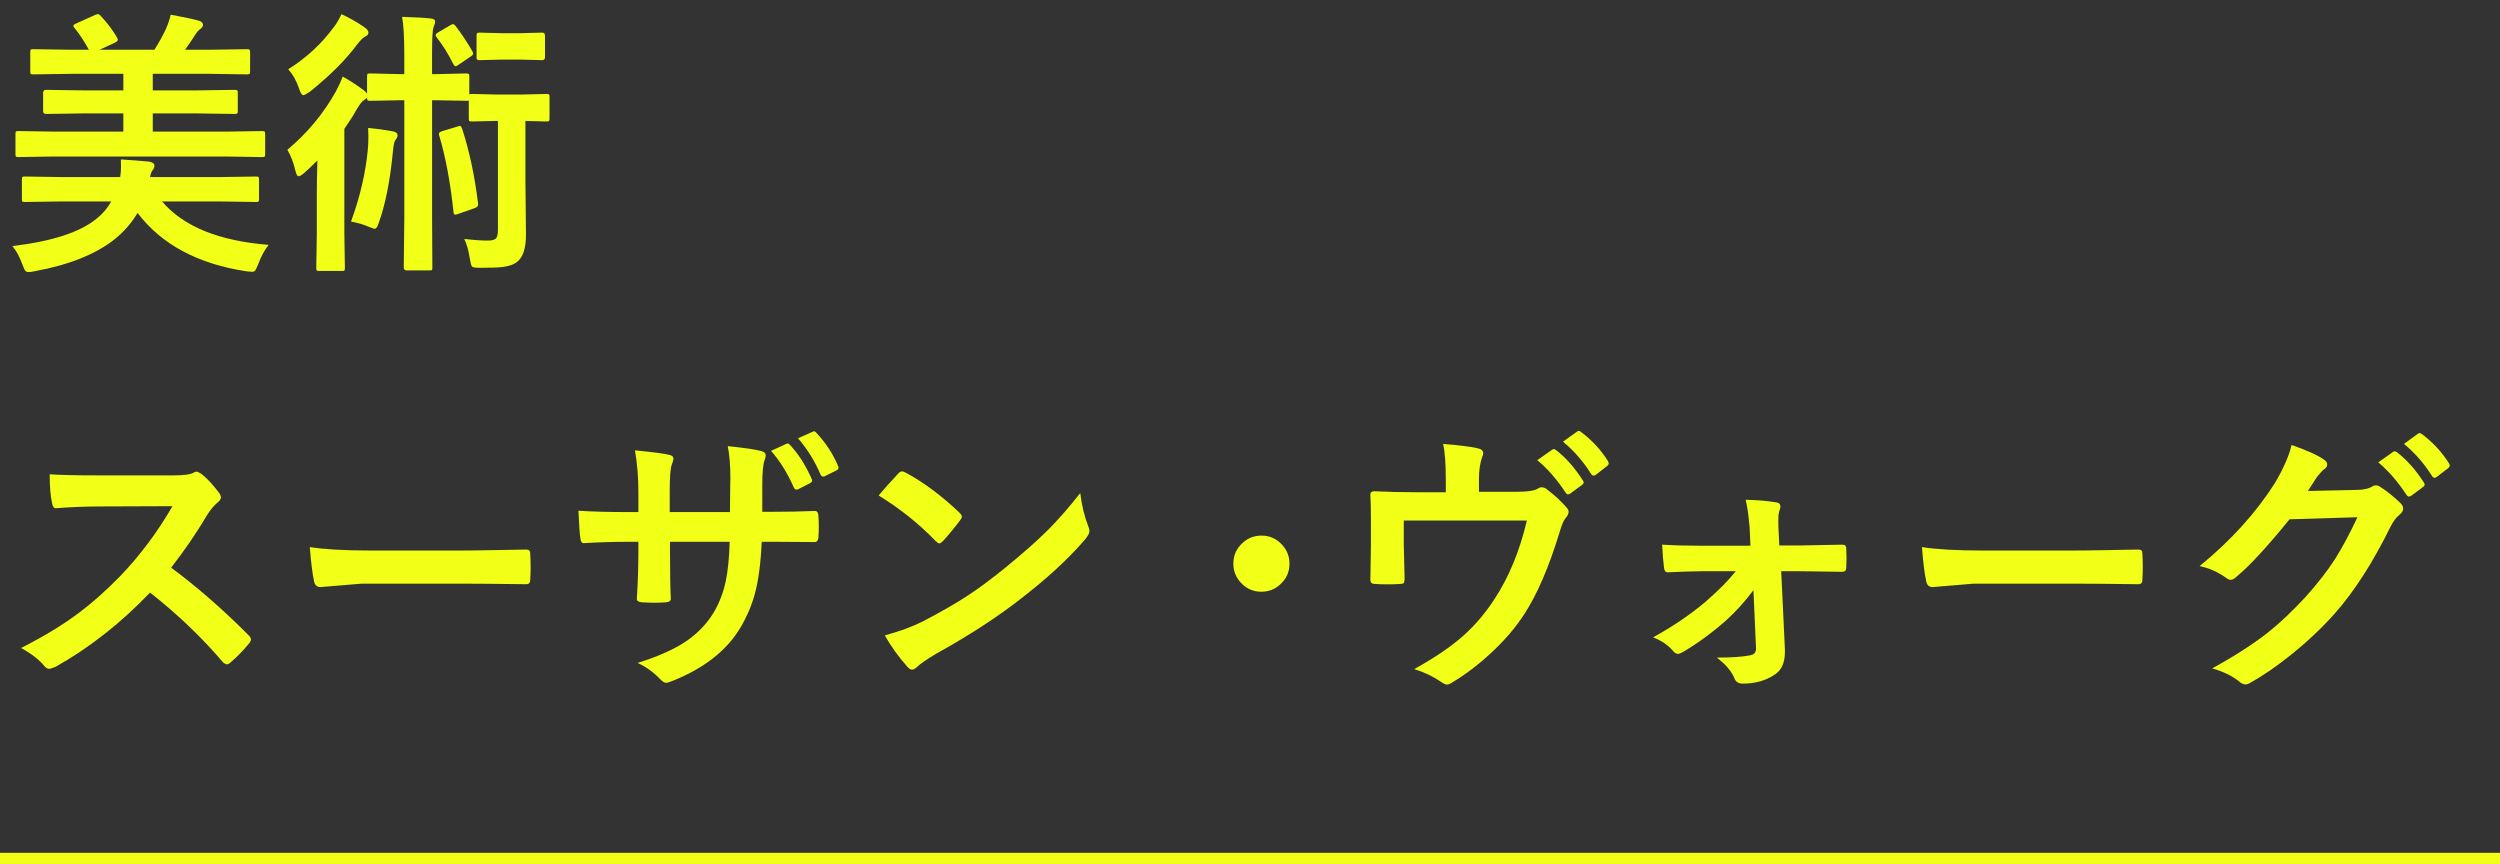 <?xml version="1.0" encoding="utf-8"?>
<!-- Generator: Adobe Illustrator 16.0.3, SVG Export Plug-In . SVG Version: 6.00 Build 0)  -->
<!DOCTYPE svg PUBLIC "-//W3C//DTD SVG 1.1//EN" "http://www.w3.org/Graphics/SVG/1.1/DTD/svg11.dtd">
<svg version="1.1" xmlns="http://www.w3.org/2000/svg" xmlns:xlink="http://www.w3.org/1999/xlink" x="0px" y="0px" width="214px"
	 height="74px" viewBox="0 0 214 74" enable-background="new 0 0 214 74" xml:space="preserve">
<rect x="0" y="0" width="214" height="74" fill="#333333" stroke="none"/>
<g id="ガイド">
</g>
<g id="背景">
</g>
<g id="フッター">
</g>
<g id="PRODUCTIONS_NOTES">
	<g>
		<g>
			<rect y="0.25" fill="none" width="211" height="63.5"/>
			<path fill="#F2FF17" d="M1.055,21.063c3.383-0.398,5.781-1.176,7.195-2.332c0.516-0.398,0.941-0.895,1.277-1.488H5.273
				l-3.141,0.047c-0.125,0-0.199-0.016-0.223-0.047s-0.035-0.102-0.035-0.211v-1.664c0-0.125,0.016-0.199,0.047-0.223
				s0.102-0.035,0.211-0.035l3.141,0.047h5.016c0.047-0.297,0.07-0.598,0.07-0.902c0-0.195-0.004-0.398-0.012-0.609
				c0.875,0.055,1.68,0.117,2.414,0.188c0.305,0.055,0.457,0.168,0.457,0.34c0,0.141-0.055,0.277-0.164,0.41
				c-0.086,0.109-0.156,0.301-0.211,0.574h5.941l3.129-0.047c0.125,0,0.199,0.016,0.223,0.047s0.035,0.102,0.035,0.211v1.664
				c0,0.117-0.014,0.189-0.041,0.217s-0.1,0.041-0.217,0.041l-3.129-0.047h-4.91c1.82,2.141,4.859,3.379,9.117,3.715
				c-0.359,0.469-0.656,1.023-0.891,1.664c-0.133,0.313-0.215,0.488-0.246,0.527c-0.063,0.078-0.156,0.117-0.281,0.117
				c-0.047,0-0.215-0.016-0.504-0.047c-4.148-0.633-7.246-2.297-9.293-4.992c-0.5,0.844-1.152,1.594-1.957,2.25
				c-1.633,1.289-3.922,2.203-6.867,2.742c-0.219,0.047-0.387,0.07-0.504,0.07c-0.141,0-0.246-0.051-0.316-0.152
				c-0.039-0.063-0.109-0.227-0.211-0.492C1.664,21.949,1.375,21.422,1.055,21.063z M4.582,13.398l-3,0.047
				c-0.125,0-0.199-0.016-0.223-0.047c-0.023-0.039-0.035-0.117-0.035-0.234v-1.688c0-0.125,0.016-0.199,0.047-0.223
				s0.102-0.035,0.211-0.035l3,0.047h5.977V9.707h-3.34L3.938,9.754c-0.164,0-0.246-0.086-0.246-0.258V7.949
				c0-0.172,0.082-0.258,0.246-0.258l3.281,0.047h3.34V6.32H6.094L2.859,6.367c-0.133,0-0.211-0.016-0.234-0.047
				S2.59,6.219,2.59,6.109V4.504c0-0.141,0.016-0.227,0.047-0.258c0.031-0.023,0.105-0.035,0.223-0.035l3.234,0.047h1.512
				c-0.414-0.75-0.801-1.344-1.16-1.781C6.336,2.367,6.281,2.281,6.281,2.219c0-0.078,0.082-0.148,0.246-0.211l1.605-0.727
				c0.125-0.047,0.211-0.07,0.258-0.07c0.07,0,0.152,0.055,0.246,0.164C9.191,1.977,9.641,2.57,9.984,3.156
				c0.07,0.125,0.105,0.211,0.105,0.258c0,0.07-0.09,0.152-0.27,0.246L8.52,4.258h4.699c0.422-0.672,0.75-1.266,0.984-1.781
				c0.188-0.43,0.324-0.836,0.41-1.219c1.164,0.211,1.98,0.387,2.449,0.527c0.211,0.078,0.316,0.191,0.316,0.34
				c0,0.133-0.09,0.262-0.27,0.387c-0.133,0.094-0.27,0.254-0.41,0.48c-0.234,0.375-0.52,0.797-0.855,1.266h2.086l3.211-0.047
				c0.125,0,0.203,0.016,0.234,0.047c0.023,0.039,0.035,0.121,0.035,0.246v1.605c0,0.125-0.02,0.199-0.059,0.223
				c-0.023,0.023-0.094,0.035-0.211,0.035L17.93,6.32h-4.852v1.418h3.715l3.293-0.047c0.125,0,0.203,0.016,0.234,0.047
				c0.023,0.031,0.035,0.102,0.035,0.211v1.547c0,0.125-0.02,0.199-0.059,0.223c-0.023,0.023-0.094,0.035-0.211,0.035l-3.293-0.047
				h-3.715v1.559h6.34l3-0.047c0.133,0,0.215,0.016,0.246,0.047c0.023,0.031,0.035,0.102,0.035,0.211v1.688
				c0,0.133-0.014,0.213-0.041,0.24s-0.107,0.041-0.24,0.041l-3-0.047H4.582z"/>
			<path fill="#F2FF17" d="M34.418,1.445c1.117,0.031,1.941,0.078,2.473,0.141c0.242,0.023,0.363,0.113,0.363,0.27
				c0,0.078-0.051,0.246-0.152,0.504c-0.078,0.234-0.117,0.977-0.117,2.227v1.758h0.363l2.543-0.059
				c0.133,0,0.215,0.016,0.246,0.047c0.023,0.031,0.035,0.105,0.035,0.223V8.09c0.016-0.031,0.098-0.047,0.246-0.047l2.039,0.047
				h2.285l2.039-0.047c0.125,0,0.199,0.016,0.223,0.047s0.035,0.105,0.035,0.223v1.805c0,0.133-0.016,0.215-0.047,0.246
				c-0.031,0.023-0.102,0.035-0.211,0.035l-1.805-0.047v5.039l0.047,4.699c0,1.188-0.266,1.973-0.797,2.355
				c-0.266,0.203-0.664,0.34-1.195,0.41c-0.406,0.047-1.055,0.07-1.945,0.07c-0.391,0-0.621-0.039-0.691-0.117
				c-0.055-0.07-0.113-0.285-0.176-0.645c-0.109-0.727-0.27-1.297-0.48-1.711c0.781,0.094,1.453,0.141,2.016,0.141
				c0.367,0,0.609-0.07,0.727-0.211c0.094-0.133,0.141-0.371,0.141-0.715v-9.316h-0.164l-2.039,0.047
				c-0.141,0-0.227-0.016-0.258-0.047c-0.023-0.031-0.035-0.109-0.035-0.234V8.605c-0.031,0.016-0.109,0.023-0.234,0.023
				l-2.543-0.047h-0.363v10.031l0.023,4.266c0,0.133-0.012,0.211-0.035,0.234s-0.09,0.035-0.199,0.035h-1.98
				c-0.156,0-0.234-0.09-0.234-0.27l0.047-4.266V8.582h-0.363l-2.566,0.047c-0.125,0-0.199-0.016-0.223-0.047
				s-0.035-0.105-0.035-0.223c-0.039,0.055-0.121,0.121-0.246,0.199c-0.164,0.086-0.379,0.355-0.645,0.809
				c-0.273,0.492-0.625,1.047-1.055,1.664v8.941l0.047,2.953c0,0.133-0.016,0.211-0.047,0.234s-0.102,0.035-0.211,0.035h-1.934
				c-0.125,0-0.199-0.016-0.223-0.047s-0.035-0.105-0.035-0.223l0.047-2.953v-3.527c0-0.586,0.016-1.488,0.047-2.707
				c-0.508,0.508-0.898,0.875-1.172,1.102c-0.188,0.164-0.332,0.246-0.434,0.246c-0.109,0-0.199-0.152-0.27-0.457
				c-0.164-0.703-0.395-1.305-0.691-1.805c1.719-1.445,3.102-3.109,4.148-4.992c0.242-0.445,0.438-0.871,0.586-1.277
				c0.578,0.32,1.168,0.703,1.77,1.148c0.164,0.117,0.27,0.23,0.316,0.34V6.555c0-0.125,0.016-0.203,0.047-0.234
				c0.031-0.023,0.102-0.035,0.211-0.035l2.566,0.059h0.363V4.586C34.605,3.148,34.543,2.102,34.418,1.445z M29.227,1.211
				c0.742,0.344,1.398,0.719,1.969,1.125c0.227,0.148,0.34,0.301,0.34,0.457c0,0.133-0.078,0.238-0.234,0.316
				c-0.172,0.063-0.414,0.293-0.727,0.691c-0.977,1.32-2.328,2.672-4.055,4.055c-0.305,0.195-0.488,0.293-0.551,0.293
				c-0.125,0-0.246-0.184-0.363-0.551c-0.227-0.68-0.539-1.234-0.938-1.664c1.555-0.977,2.859-2.184,3.914-3.621
				C28.809,2.023,29.023,1.656,29.227,1.211z M30.047,18.965c0.773-2.109,1.254-4.172,1.441-6.188
				c0.031-0.375,0.047-0.742,0.047-1.102c0-0.25-0.008-0.492-0.023-0.727c0.727,0.07,1.43,0.168,2.109,0.293
				c0.273,0.047,0.41,0.164,0.41,0.352c0,0.102-0.055,0.223-0.164,0.363c-0.102,0.117-0.176,0.422-0.223,0.914
				c-0.242,2.578-0.656,4.664-1.242,6.258c-0.094,0.305-0.207,0.457-0.34,0.457c-0.039,0-0.199-0.055-0.48-0.164
				C31.145,19.227,30.633,19.074,30.047,18.965z M38.977,2.195c0.531,0.695,1.02,1.43,1.465,2.203
				C40.48,4.477,40.5,4.539,40.5,4.586c0,0.086-0.078,0.176-0.234,0.27l-0.984,0.668C39.141,5.625,39.047,5.676,39,5.676
				c-0.055,0-0.121-0.063-0.199-0.188c-0.398-0.82-0.871-1.582-1.418-2.285c-0.063-0.078-0.094-0.141-0.094-0.188
				c0-0.078,0.074-0.16,0.223-0.246l1.008-0.598c0.117-0.07,0.203-0.105,0.258-0.105S38.898,2.109,38.977,2.195z M39.164,10.832
				c0.086-0.039,0.152-0.059,0.199-0.059c0.063,0,0.125,0.074,0.188,0.223c0.625,1.914,1.082,4.051,1.371,6.41
				c0,0.055,0,0.094,0,0.117c0,0.133-0.098,0.23-0.293,0.293l-1.371,0.48c-0.141,0.055-0.238,0.082-0.293,0.082
				c-0.078,0-0.125-0.066-0.141-0.199c-0.266-2.523-0.672-4.707-1.219-6.551c-0.023-0.07-0.035-0.125-0.035-0.164
				c0-0.102,0.102-0.184,0.305-0.246L39.164,10.832z M46.418,2.793c0.156,0,0.234,0.09,0.234,0.27v1.816
				c0,0.18-0.078,0.27-0.234,0.27l-1.875-0.047h-1.605l-1.875,0.047c-0.125,0-0.203-0.016-0.234-0.047
				c-0.023-0.031-0.035-0.105-0.035-0.223V3.063c0-0.133,0.02-0.211,0.059-0.234c0.023-0.023,0.094-0.035,0.211-0.035l1.875,0.047
				h1.605L46.418,2.793z"/>
			<path fill="#F2FF17" d="M14.648,48.59c2.234,1.656,4.449,3.59,6.645,5.801c0.125,0.125,0.188,0.238,0.188,0.34
				s-0.055,0.219-0.164,0.352c-0.508,0.617-1.043,1.164-1.605,1.641c-0.102,0.094-0.199,0.141-0.293,0.141s-0.207-0.063-0.34-0.188
				c-1.805-2.117-3.883-4.102-6.234-5.953c-2.508,2.617-5.195,4.73-8.063,6.34C4.492,57.188,4.309,57.25,4.23,57.25
				c-0.156,0-0.293-0.07-0.41-0.211c-0.445-0.555-1.117-1.078-2.016-1.57c1.93-0.977,3.586-1.984,4.969-3.023
				c1.125-0.844,2.285-1.875,3.48-3.094c1.711-1.773,3.215-3.781,4.512-6.023l-6.188,0.023c-1.234,0-2.5,0.051-3.797,0.152
				c-0.156,0.016-0.262-0.121-0.316-0.41c-0.141-0.602-0.211-1.434-0.211-2.496c0.859,0.063,2.211,0.094,4.055,0.094h6.598
				c0.836,0,1.387-0.074,1.652-0.223c0.086-0.063,0.176-0.094,0.27-0.094c0.078,0,0.215,0.063,0.41,0.188
				c0.516,0.406,1.035,0.969,1.559,1.688c0.078,0.133,0.117,0.234,0.117,0.305c0,0.164-0.105,0.324-0.316,0.48
				c-0.328,0.289-0.621,0.645-0.879,1.066C16.82,45.625,15.797,47.121,14.648,48.59z"/>
			<path fill="#F2FF17" d="M26.52,46.832c1.25,0.195,2.977,0.293,5.18,0.293h7.734c0.758,0,1.734-0.012,2.93-0.035
				c1.523-0.023,2.387-0.039,2.59-0.047c0.039,0,0.078,0,0.117,0c0.211,0,0.316,0.113,0.316,0.34
				c0.023,0.367,0.035,0.746,0.035,1.137c0,0.383-0.012,0.758-0.035,1.125c0,0.242-0.113,0.363-0.34,0.363h-0.094
				c-2.398-0.031-4.184-0.047-5.355-0.047h-8.637l-3.527,0.293c-0.305,0-0.488-0.168-0.551-0.504
				C26.742,49.117,26.621,48.145,26.52,46.832z"/>
			<path fill="#F2FF17" d="M65.25,43.809h0.844c1.297,0,2.504-0.023,3.621-0.07c0.031,0,0.051,0,0.059,0
				c0.164,0,0.258,0.129,0.281,0.387c0.023,0.305,0.035,0.617,0.035,0.938c0,0.328-0.012,0.645-0.035,0.949
				c-0.023,0.258-0.129,0.387-0.316,0.387h-0.094l-3.457-0.023h-0.984c-0.078,1.805-0.277,3.301-0.598,4.488
				c-0.281,1.016-0.699,1.984-1.254,2.906c-1.141,1.898-3.027,3.387-5.66,4.465c-0.336,0.141-0.563,0.211-0.68,0.211
				c-0.125,0-0.273-0.086-0.445-0.258c-0.633-0.656-1.297-1.137-1.992-1.441c1.805-0.563,3.223-1.203,4.254-1.922
				c0.906-0.633,1.648-1.41,2.227-2.332c0.492-0.813,0.848-1.723,1.066-2.73c0.188-0.891,0.301-2.02,0.34-3.387h-5.109v0.867
				c0,1.805,0.023,3.129,0.07,3.973c0.016,0.203-0.121,0.316-0.41,0.34c-0.305,0.023-0.645,0.035-1.02,0.035
				s-0.723-0.012-1.043-0.035c-0.289-0.023-0.434-0.117-0.434-0.281c0-0.016,0-0.035,0-0.059c0.086-1.359,0.129-2.668,0.129-3.926
				v-0.914h-0.727c-1.391,0-2.711,0.039-3.961,0.117c-0.164,0-0.258-0.152-0.281-0.457c-0.047-0.25-0.102-1.023-0.164-2.32
				c1.117,0.078,2.586,0.117,4.406,0.117h0.727v-1.758c0-1.234-0.098-2.41-0.293-3.527c1.594,0.156,2.57,0.285,2.93,0.387
				c0.242,0.039,0.363,0.152,0.363,0.34c0,0.078-0.047,0.246-0.141,0.504c-0.117,0.289-0.176,1.055-0.176,2.297v1.758h5.156
				l0.023-2.355c0.008-0.109,0.012-0.273,0.012-0.492c0-1.141-0.074-2.074-0.223-2.801c1.469,0.156,2.406,0.293,2.813,0.41
				c0.289,0.063,0.434,0.191,0.434,0.387c0,0.117-0.035,0.262-0.105,0.434c-0.125,0.352-0.188,1.055-0.188,2.109V43.809z M66,38.594
				l1.301-0.598c0.047-0.023,0.086-0.035,0.117-0.035c0.07,0,0.141,0.043,0.211,0.129c0.711,0.758,1.328,1.727,1.852,2.906
				c0.023,0.055,0.035,0.102,0.035,0.141c0,0.086-0.059,0.16-0.176,0.223l-0.984,0.504c-0.07,0.031-0.129,0.047-0.176,0.047
				c-0.094,0-0.172-0.063-0.234-0.188C67.398,40.48,66.75,39.438,66,38.594z M68.309,37.516l1.242-0.551
				c0.055-0.031,0.098-0.047,0.129-0.047c0.063,0,0.133,0.047,0.211,0.141c0.797,0.852,1.41,1.789,1.84,2.813
				c0.031,0.055,0.047,0.109,0.047,0.164c0,0.102-0.063,0.18-0.188,0.234l-0.961,0.48c-0.063,0.031-0.117,0.047-0.164,0.047
				c-0.086,0-0.16-0.055-0.223-0.164C69.75,39.469,69.105,38.43,68.309,37.516z"/>
			<path fill="#F2FF17" d="M75.211,42.414c0.398-0.484,0.957-1.109,1.676-1.875c0.102-0.125,0.215-0.188,0.34-0.188
				c0.07,0,0.176,0.039,0.316,0.117c1.492,0.797,3.02,1.934,4.582,3.41c0.141,0.141,0.211,0.254,0.211,0.34
				s-0.047,0.188-0.141,0.305c-0.523,0.695-1.02,1.297-1.488,1.805c-0.133,0.125-0.23,0.188-0.293,0.188
				c-0.078,0-0.18-0.063-0.305-0.188C78.648,44.82,77.016,43.516,75.211,42.414z M75.738,54.391c1.281-0.352,2.363-0.75,3.246-1.195
				c1.547-0.805,2.832-1.543,3.855-2.215c0.898-0.586,1.914-1.336,3.047-2.25c1.609-1.305,2.887-2.43,3.832-3.375
				c0.898-0.906,1.816-1.957,2.754-3.152c0.125,1.055,0.348,1.988,0.668,2.801c0.078,0.188,0.117,0.34,0.117,0.457
				c0,0.18-0.129,0.422-0.387,0.727c-1.398,1.633-3.238,3.328-5.52,5.086c-1.984,1.555-4.398,3.121-7.242,4.699
				c-0.844,0.508-1.379,0.879-1.605,1.113c-0.164,0.156-0.309,0.234-0.434,0.234s-0.262-0.086-0.41-0.258
				C76.918,56.227,76.277,55.336,75.738,54.391z"/>
			<path fill="#F2FF17" d="M107.977,45.848c0.711,0,1.305,0.266,1.781,0.797c0.414,0.453,0.621,0.988,0.621,1.605
				c0,0.711-0.266,1.305-0.797,1.781c-0.453,0.414-0.988,0.621-1.605,0.621c-0.711,0-1.305-0.266-1.781-0.797
				c-0.414-0.453-0.621-0.988-0.621-1.605c0-0.711,0.266-1.305,0.797-1.781C106.824,46.055,107.359,45.848,107.977,45.848z"/>
			<path fill="#F2FF17" d="M126.598,42.098h3.234c0.914,0,1.516-0.09,1.805-0.27c0.102-0.078,0.211-0.117,0.328-0.117
				c0.195,0,0.375,0.082,0.539,0.246c0.617,0.469,1.152,0.969,1.605,1.5c0.109,0.109,0.164,0.227,0.164,0.352
				c0,0.164-0.082,0.34-0.246,0.527c-0.164,0.172-0.336,0.566-0.516,1.184c-0.914,3.008-1.926,5.359-3.035,7.055
				c-0.742,1.156-1.723,2.293-2.941,3.41c-1.063,0.977-2.16,1.801-3.293,2.473c-0.141,0.094-0.27,0.141-0.387,0.141
				s-0.285-0.078-0.504-0.234c-0.68-0.469-1.445-0.832-2.297-1.09c1.789-0.984,3.227-1.969,4.313-2.953
				c0.945-0.859,1.793-1.863,2.543-3.012c1.25-1.898,2.18-4.148,2.789-6.75h-10.535v2.063c0,0.055,0.023,1.023,0.07,2.906
				c0,0.203-0.027,0.332-0.082,0.387c-0.055,0.047-0.156,0.07-0.305,0.07c-0.352,0.023-0.711,0.035-1.078,0.035
				s-0.727-0.012-1.078-0.035c-0.258,0-0.387-0.121-0.387-0.363c0.031-1.633,0.047-2.625,0.047-2.977v-1.945
				c0-1.086-0.016-1.859-0.047-2.32c0-0.023,0-0.039,0-0.047c0-0.188,0.113-0.281,0.34-0.281c1.148,0.055,2.363,0.082,3.645,0.082
				h2.473v-0.949c0-1.5-0.078-2.563-0.234-3.188c1.336,0.109,2.309,0.23,2.918,0.363c0.344,0.063,0.516,0.211,0.516,0.445
				c0,0.086-0.027,0.184-0.082,0.293c-0.188,0.539-0.281,1.156-0.281,1.852V42.098z M131.59,39.391l1.266-0.891
				c0.055-0.039,0.105-0.059,0.152-0.059c0.055,0,0.125,0.035,0.211,0.105c0.82,0.633,1.578,1.492,2.273,2.578
				c0.047,0.063,0.07,0.121,0.07,0.176c0,0.07-0.043,0.137-0.129,0.199l-1.02,0.75c-0.07,0.047-0.133,0.07-0.188,0.07
				c-0.07,0-0.141-0.051-0.211-0.152C133.266,41.027,132.457,40.102,131.59,39.391z M133.793,37.809L135,36.941
				c0.055-0.039,0.105-0.059,0.152-0.059s0.113,0.035,0.199,0.105c0.93,0.703,1.691,1.527,2.285,2.473
				c0.047,0.078,0.07,0.145,0.07,0.199c0,0.086-0.047,0.164-0.141,0.234l-0.961,0.75c-0.07,0.047-0.137,0.07-0.199,0.07
				c-0.07,0-0.141-0.051-0.211-0.152C135.523,39.492,134.723,38.574,133.793,37.809z"/>
			<path fill="#F2FF17" d="M150.094,50.523c-0.766,1.016-1.566,1.895-2.402,2.637c-1.203,1.055-2.426,1.945-3.668,2.672
				c-0.164,0.094-0.301,0.141-0.41,0.141c-0.117,0-0.246-0.078-0.387-0.234c-0.414-0.5-0.988-0.895-1.723-1.184
				c1.68-0.922,3.168-1.93,4.465-3.023c1.133-0.984,2.004-1.863,2.613-2.637h-2.754c-0.391,0-0.926,0.012-1.605,0.035
				c-0.68,0.031-1.152,0.051-1.418,0.059c-0.023,0-0.039,0-0.047,0c-0.188,0-0.293-0.129-0.316-0.387
				c-0.063-0.453-0.117-1.113-0.164-1.98c0.969,0.063,2.125,0.094,3.469,0.094h4.09l-0.07-1.582c-0.094-1.055-0.207-1.84-0.34-2.355
				c1.008,0.023,1.879,0.098,2.613,0.223c0.242,0.031,0.363,0.148,0.363,0.352c0,0.078-0.016,0.16-0.047,0.246
				c-0.086,0.203-0.129,0.484-0.129,0.844c0,0.148,0,0.332,0,0.551l0.082,1.699h1.676l3.656-0.07c0.039,0,0.063,0,0.07,0
				c0.219,0,0.328,0.105,0.328,0.316c0.016,0.289,0.023,0.566,0.023,0.832c0,0.273-0.008,0.551-0.023,0.832
				c0,0.227-0.117,0.34-0.352,0.34c-0.008,0-0.023,0-0.047,0l-3.586-0.047h-1.582l0.316,6.691c0,0.078,0,0.156,0,0.234
				c0,0.953-0.32,1.613-0.961,1.98c-0.734,0.477-1.617,0.715-2.648,0.715c-0.352,0-0.582-0.137-0.691-0.41
				c-0.258-0.641-0.77-1.246-1.535-1.816c1.25,0,2.211-0.066,2.883-0.199c0.32-0.063,0.48-0.254,0.48-0.574L150.094,50.523z"/>
			<path fill="#F2FF17" d="M164.52,46.832c1.25,0.195,2.977,0.293,5.18,0.293h7.734c0.758,0,1.734-0.012,2.93-0.035
				c1.523-0.023,2.387-0.039,2.59-0.047c0.039,0,0.078,0,0.117,0c0.211,0,0.316,0.113,0.316,0.34
				c0.023,0.367,0.035,0.746,0.035,1.137c0,0.383-0.012,0.758-0.035,1.125c0,0.242-0.113,0.363-0.34,0.363h-0.094
				c-2.398-0.031-4.184-0.047-5.355-0.047h-8.637l-3.527,0.293c-0.305,0-0.488-0.168-0.551-0.504
				C164.742,49.117,164.621,48.145,164.52,46.832z"/>
			<path fill="#F2FF17" d="M197.555,42.027l4.313-0.094c0.531-0.023,0.934-0.121,1.207-0.293c0.078-0.063,0.18-0.094,0.305-0.094
				c0.117,0,0.246,0.047,0.387,0.141c0.547,0.352,1.09,0.785,1.629,1.301c0.211,0.18,0.316,0.363,0.316,0.551
				c0,0.172-0.098,0.34-0.293,0.504c-0.297,0.234-0.559,0.578-0.785,1.031c-1.508,3.063-3.094,5.535-4.758,7.418
				c-1.094,1.234-2.355,2.426-3.785,3.574c-1.227,0.984-2.395,1.785-3.504,2.402c-0.125,0.078-0.254,0.117-0.387,0.117
				c-0.172,0-0.355-0.09-0.551-0.27c-0.594-0.469-1.355-0.836-2.285-1.102c1.945-1.07,3.535-2.094,4.77-3.07
				c1.023-0.813,2.098-1.828,3.223-3.047c1.031-1.148,1.875-2.234,2.531-3.258c0.609-0.961,1.246-2.148,1.91-3.563l-5.813,0.176
				c-1.93,2.375-3.441,4.012-4.535,4.91c-0.172,0.18-0.34,0.27-0.504,0.27c-0.117,0-0.234-0.047-0.352-0.141
				c-0.727-0.523-1.496-0.867-2.309-1.031c2.68-2.188,4.832-4.563,6.457-7.125c0.734-1.25,1.207-2.332,1.418-3.246
				c1.359,0.477,2.293,0.902,2.801,1.277c0.164,0.109,0.246,0.242,0.246,0.398c0,0.164-0.09,0.301-0.27,0.41
				c-0.102,0.063-0.301,0.277-0.598,0.645C198.168,41.094,197.906,41.496,197.555,42.027z M203.578,39.578l1.266-0.891
				c0.047-0.039,0.094-0.059,0.141-0.059c0.063,0,0.137,0.035,0.223,0.105c0.82,0.633,1.578,1.488,2.273,2.566
				c0.047,0.07,0.07,0.129,0.07,0.176c0,0.078-0.047,0.148-0.141,0.211l-1.008,0.75c-0.07,0.047-0.133,0.07-0.188,0.07
				c-0.078,0-0.152-0.051-0.223-0.152C205.25,41.223,204.445,40.297,203.578,39.578z M205.781,37.996l1.195-0.867
				c0.063-0.039,0.113-0.059,0.152-0.059c0.055,0,0.125,0.035,0.211,0.105c0.922,0.695,1.684,1.52,2.285,2.473
				c0.047,0.07,0.07,0.137,0.07,0.199c0,0.086-0.047,0.164-0.141,0.234l-0.961,0.738c-0.07,0.055-0.137,0.082-0.199,0.082
				c-0.078,0-0.148-0.051-0.211-0.152C207.512,39.68,206.711,38.762,205.781,37.996z"/>
		</g>
		<line fill="none" stroke="#F2FF17" stroke-miterlimit="10" x1="0" y1="73.5" x2="214" y2="73.5"/>
	</g>
</g>
<g id="STORY">
</g>
<g id="INTRODUCTION">
</g>
<g id="メインビジュアル">
</g>
<g id="ヘッダー">
</g>
<g id="CTA">
</g>
</svg>
